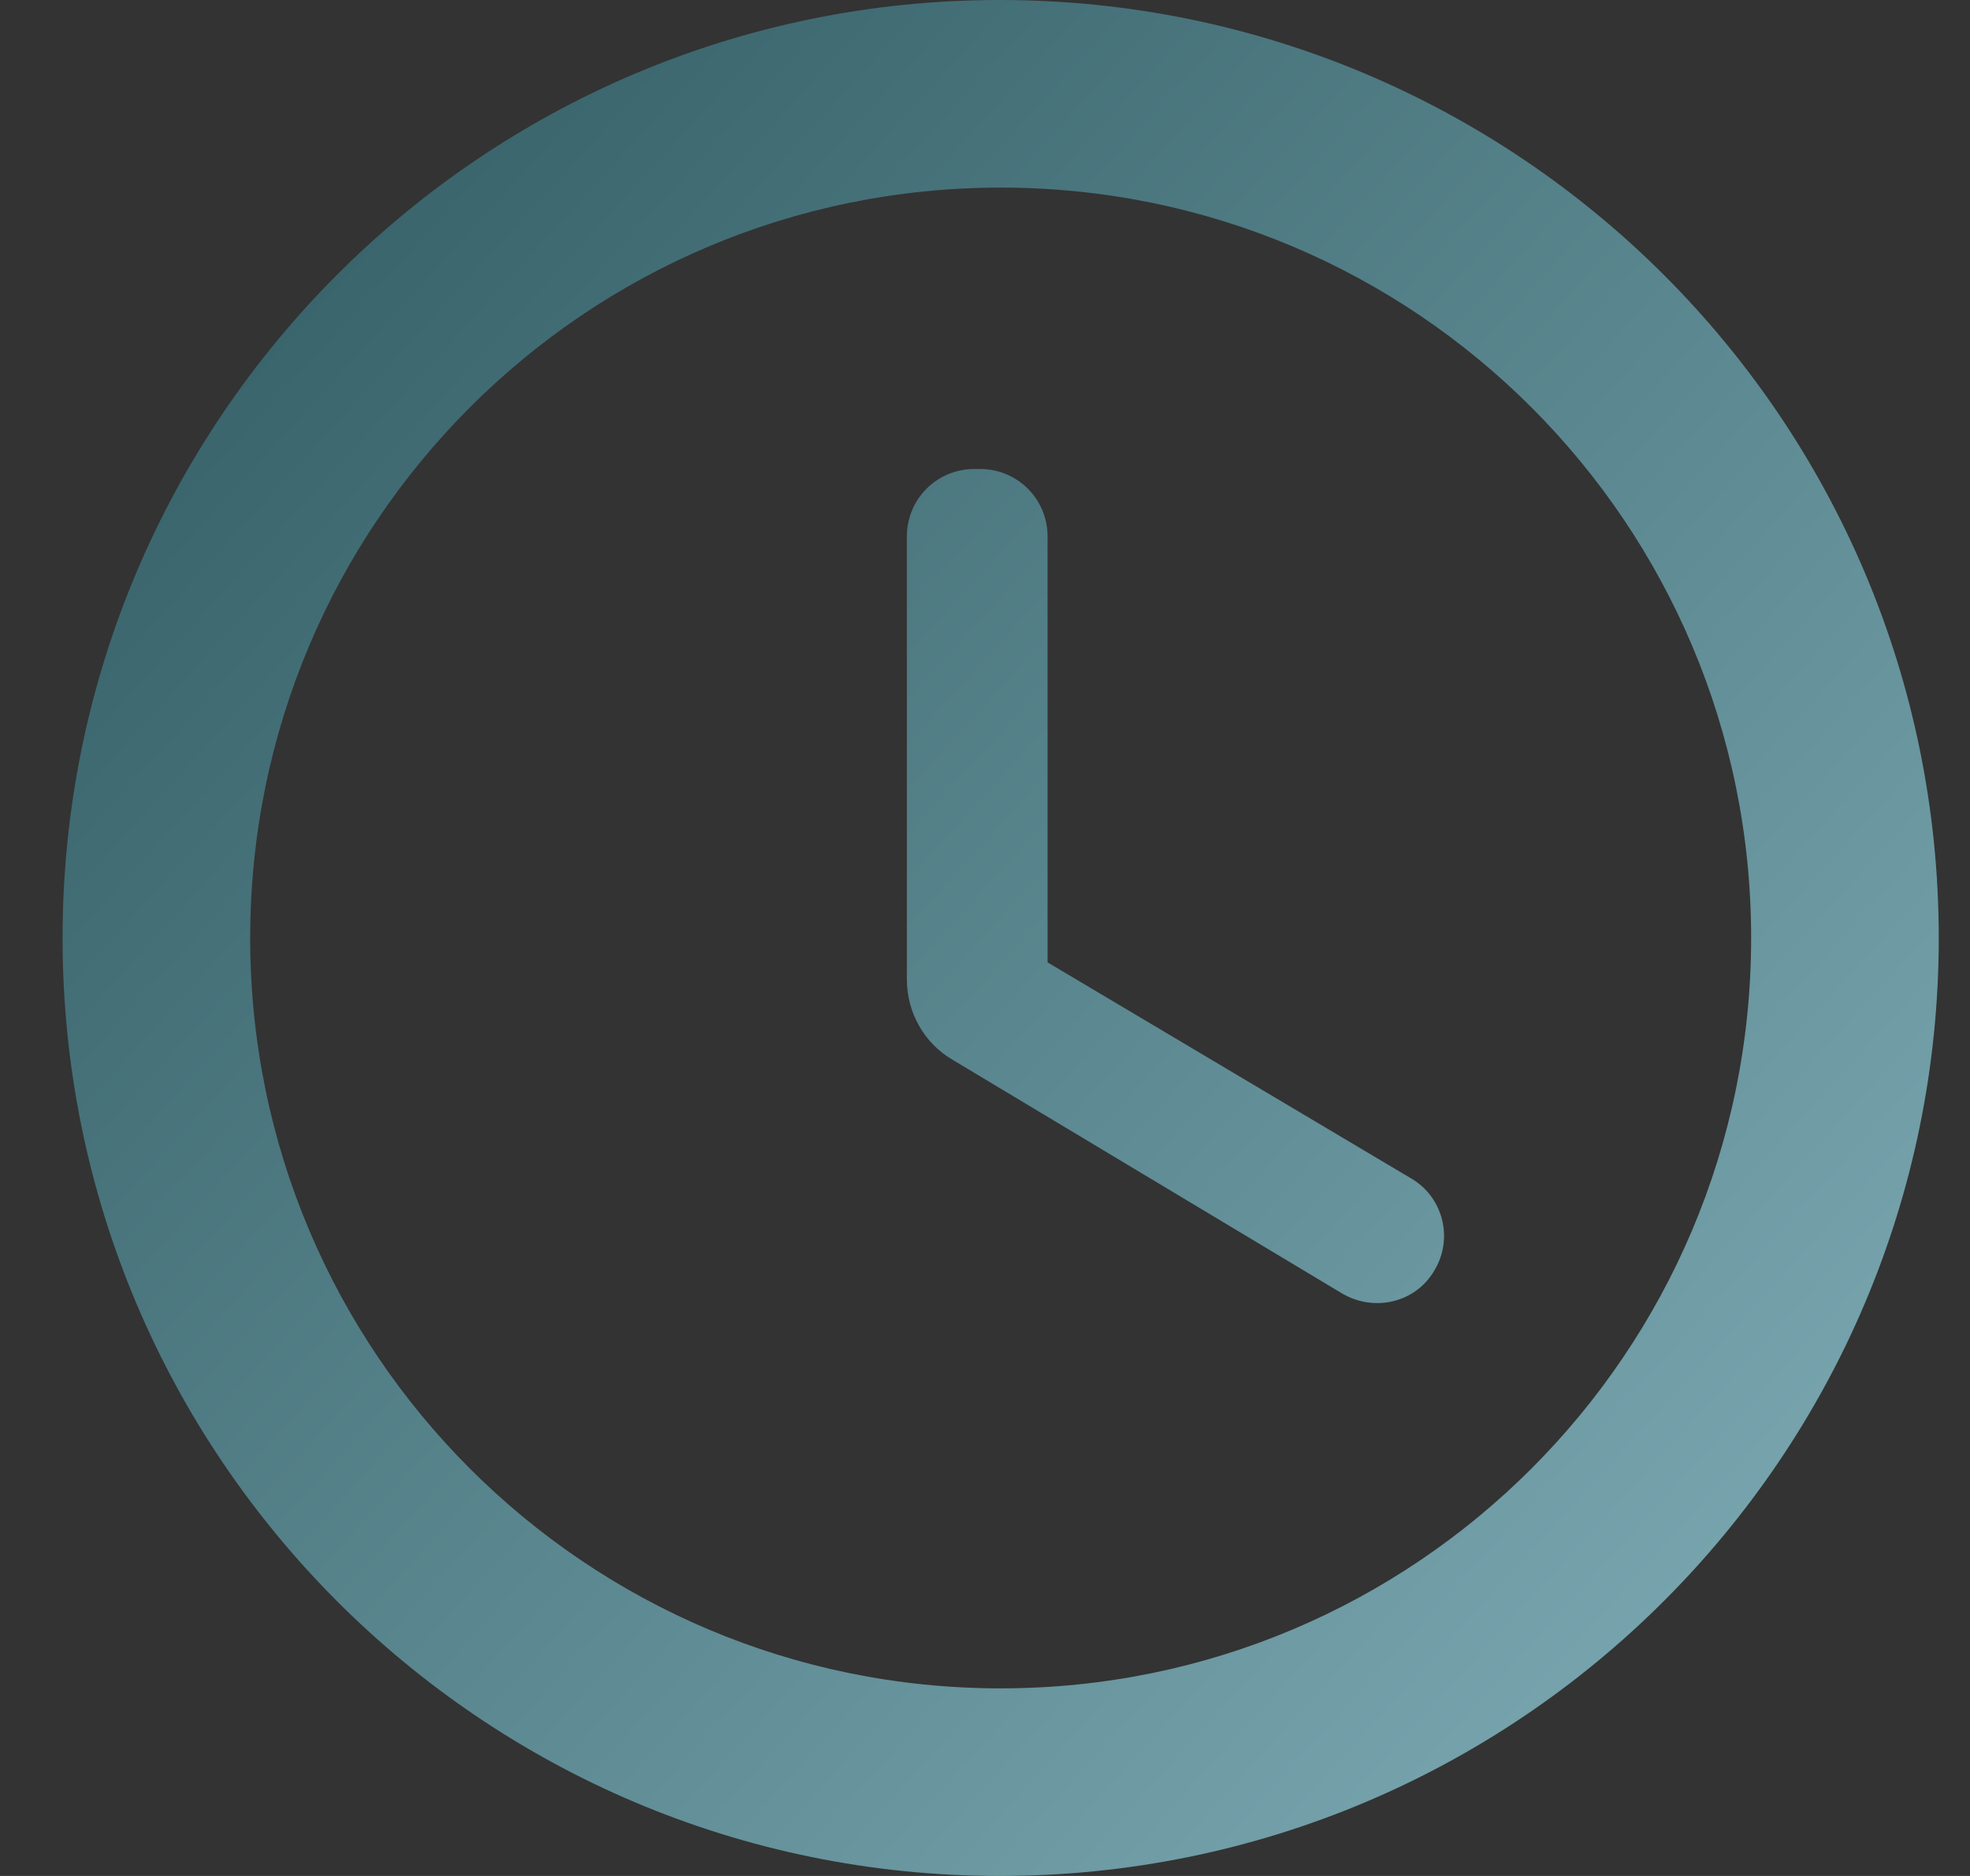<svg width="21" height="20" viewBox="0 0 21 20" fill="none" xmlns="http://www.w3.org/2000/svg">
<rect x="0" y="0" width="21" height="20" fill="#333333" stroke="none"/>
<path d="M10.657 0C5.137 0 0.667 4.48 0.667 10C0.667 15.52 5.137 20 10.657 20C16.187 20 20.667 15.52 20.667 10C20.667 4.48 16.187 0 10.657 0ZM10.667 18C6.247 18 2.667 14.42 2.667 10C2.667 5.58 6.247 2 10.667 2C15.087 2 18.667 5.58 18.667 10C18.667 14.42 15.087 18 10.667 18ZM10.447 5H10.387C9.987 5 9.667 5.32 9.667 5.72V10.44C9.667 10.79 9.847 11.12 10.157 11.3L14.307 13.79C14.647 13.99 15.087 13.89 15.287 13.55C15.497 13.21 15.387 12.76 15.037 12.56L11.167 10.26V5.72C11.167 5.32 10.847 5 10.447 5Z" fill="url(#paint0_linear_776_901)"/>
<defs>
<linearGradient id="paint0_linear_776_901" x1="8" y1="-2.5" x2="42.5" y2="29" gradientUnits="userSpaceOnUse">
<stop stop-color="#39646C"/>
<stop offset="1" stop-color="#C4F4FF"/>
</linearGradient>
</defs>
</svg>
